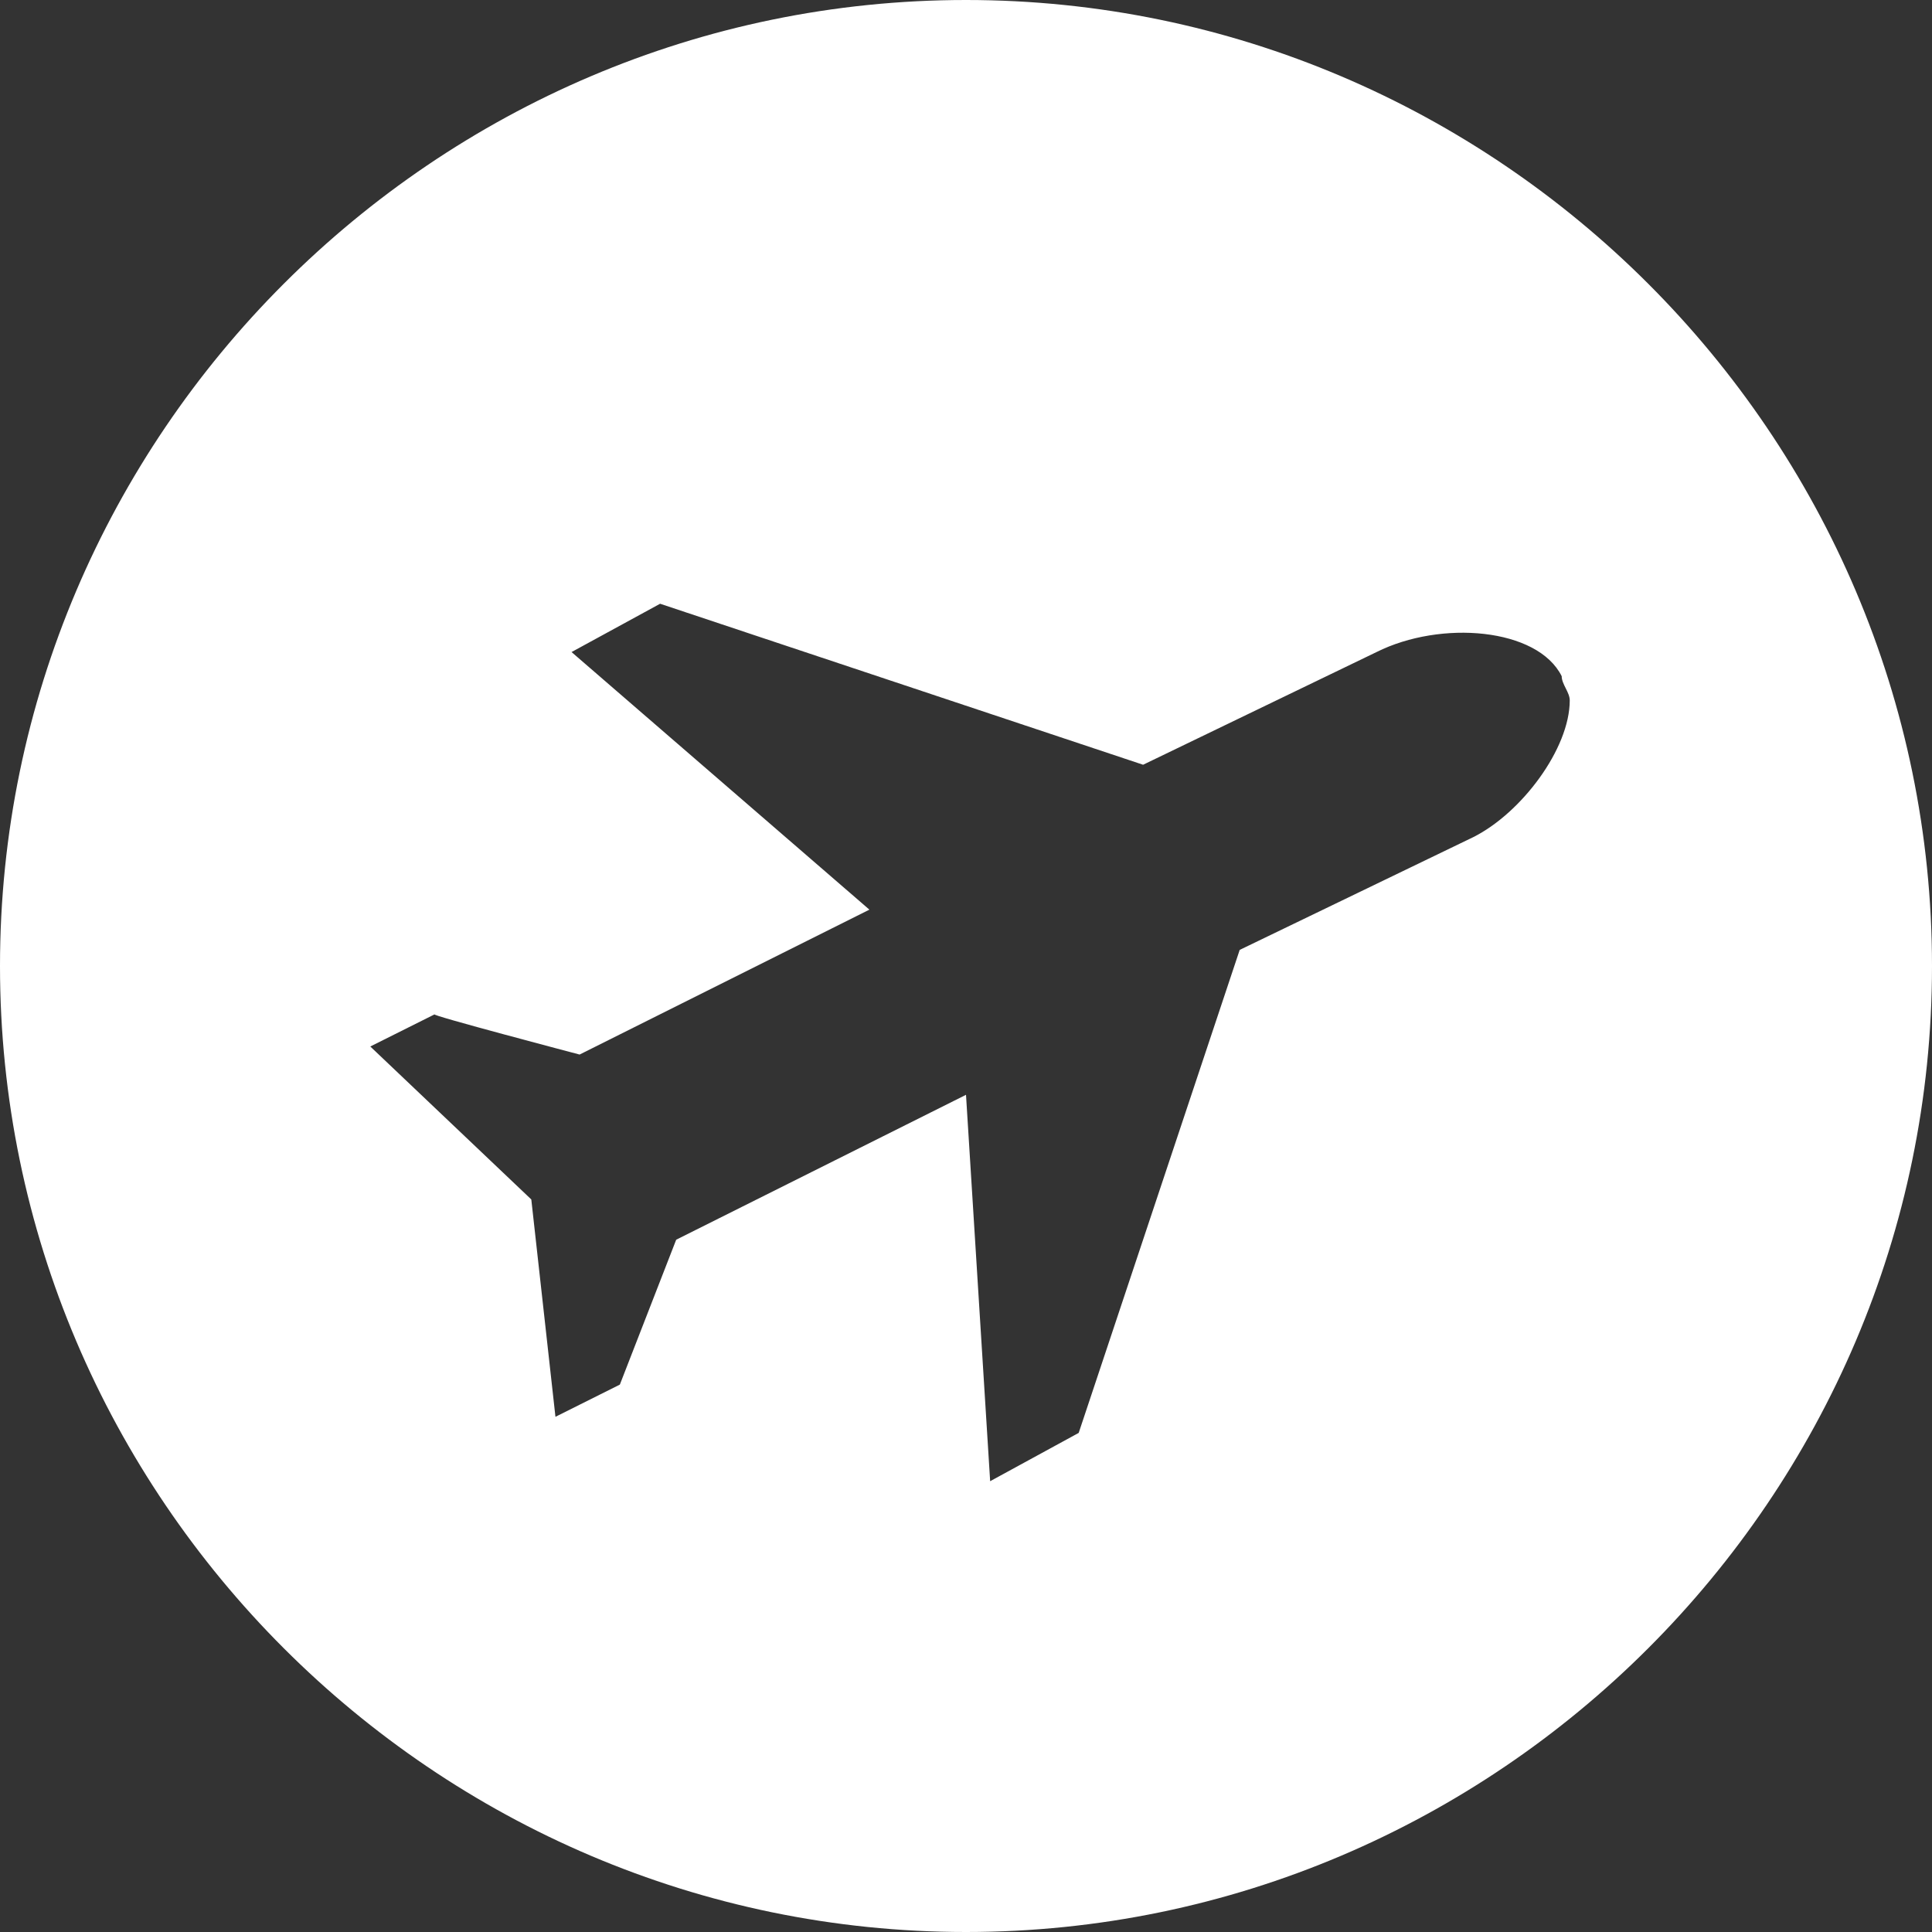 <?xml version="1.0" encoding="utf-8"?>
<!-- Generator: Adobe Illustrator 27.1.1, SVG Export Plug-In . SVG Version: 6.00 Build 0)  -->
<svg version="1.1" id="Layer_1" xmlns="http://www.w3.org/2000/svg" xmlns:xlink="http://www.w3.org/1999/xlink" x="0px" y="0px"
	 viewBox="0 0 24 24" style="enable-background:new 0 0 24 24;" xml:space="preserve">
<rect x="0" y="0" width="24" height="24" fill="#333333" stroke="none"/>
<style type="text/css">
	.st0{fill-rule:evenodd;clip-rule:evenodd;fill:#FFFFFF;}
</style>
<path class="st0" d="M12,0c6.6,0,12,5.4,12,12s-5.4,12-12,12S0,18.6,0,12S5.4,0,12,0z M7.2,13.1l3.6-1.8L7.1,8.1l1.1-0.6l6,2
	l2.9-1.4c0.8-0.4,2-0.3,2.3,0.3c0,0.1,0.1,0.2,0.1,0.3c0,0.6-0.6,1.4-1.2,1.7l-2.9,1.4l-2,6l-1.1,0.6L12,13.6l-3.6,1.8l-0.7,1.8
	l-0.8,0.4l-0.3-2.7l-2-1.9l0.8-0.4C5.3,12.6,7.2,13.1,7.2,13.1z"/>
</svg>
